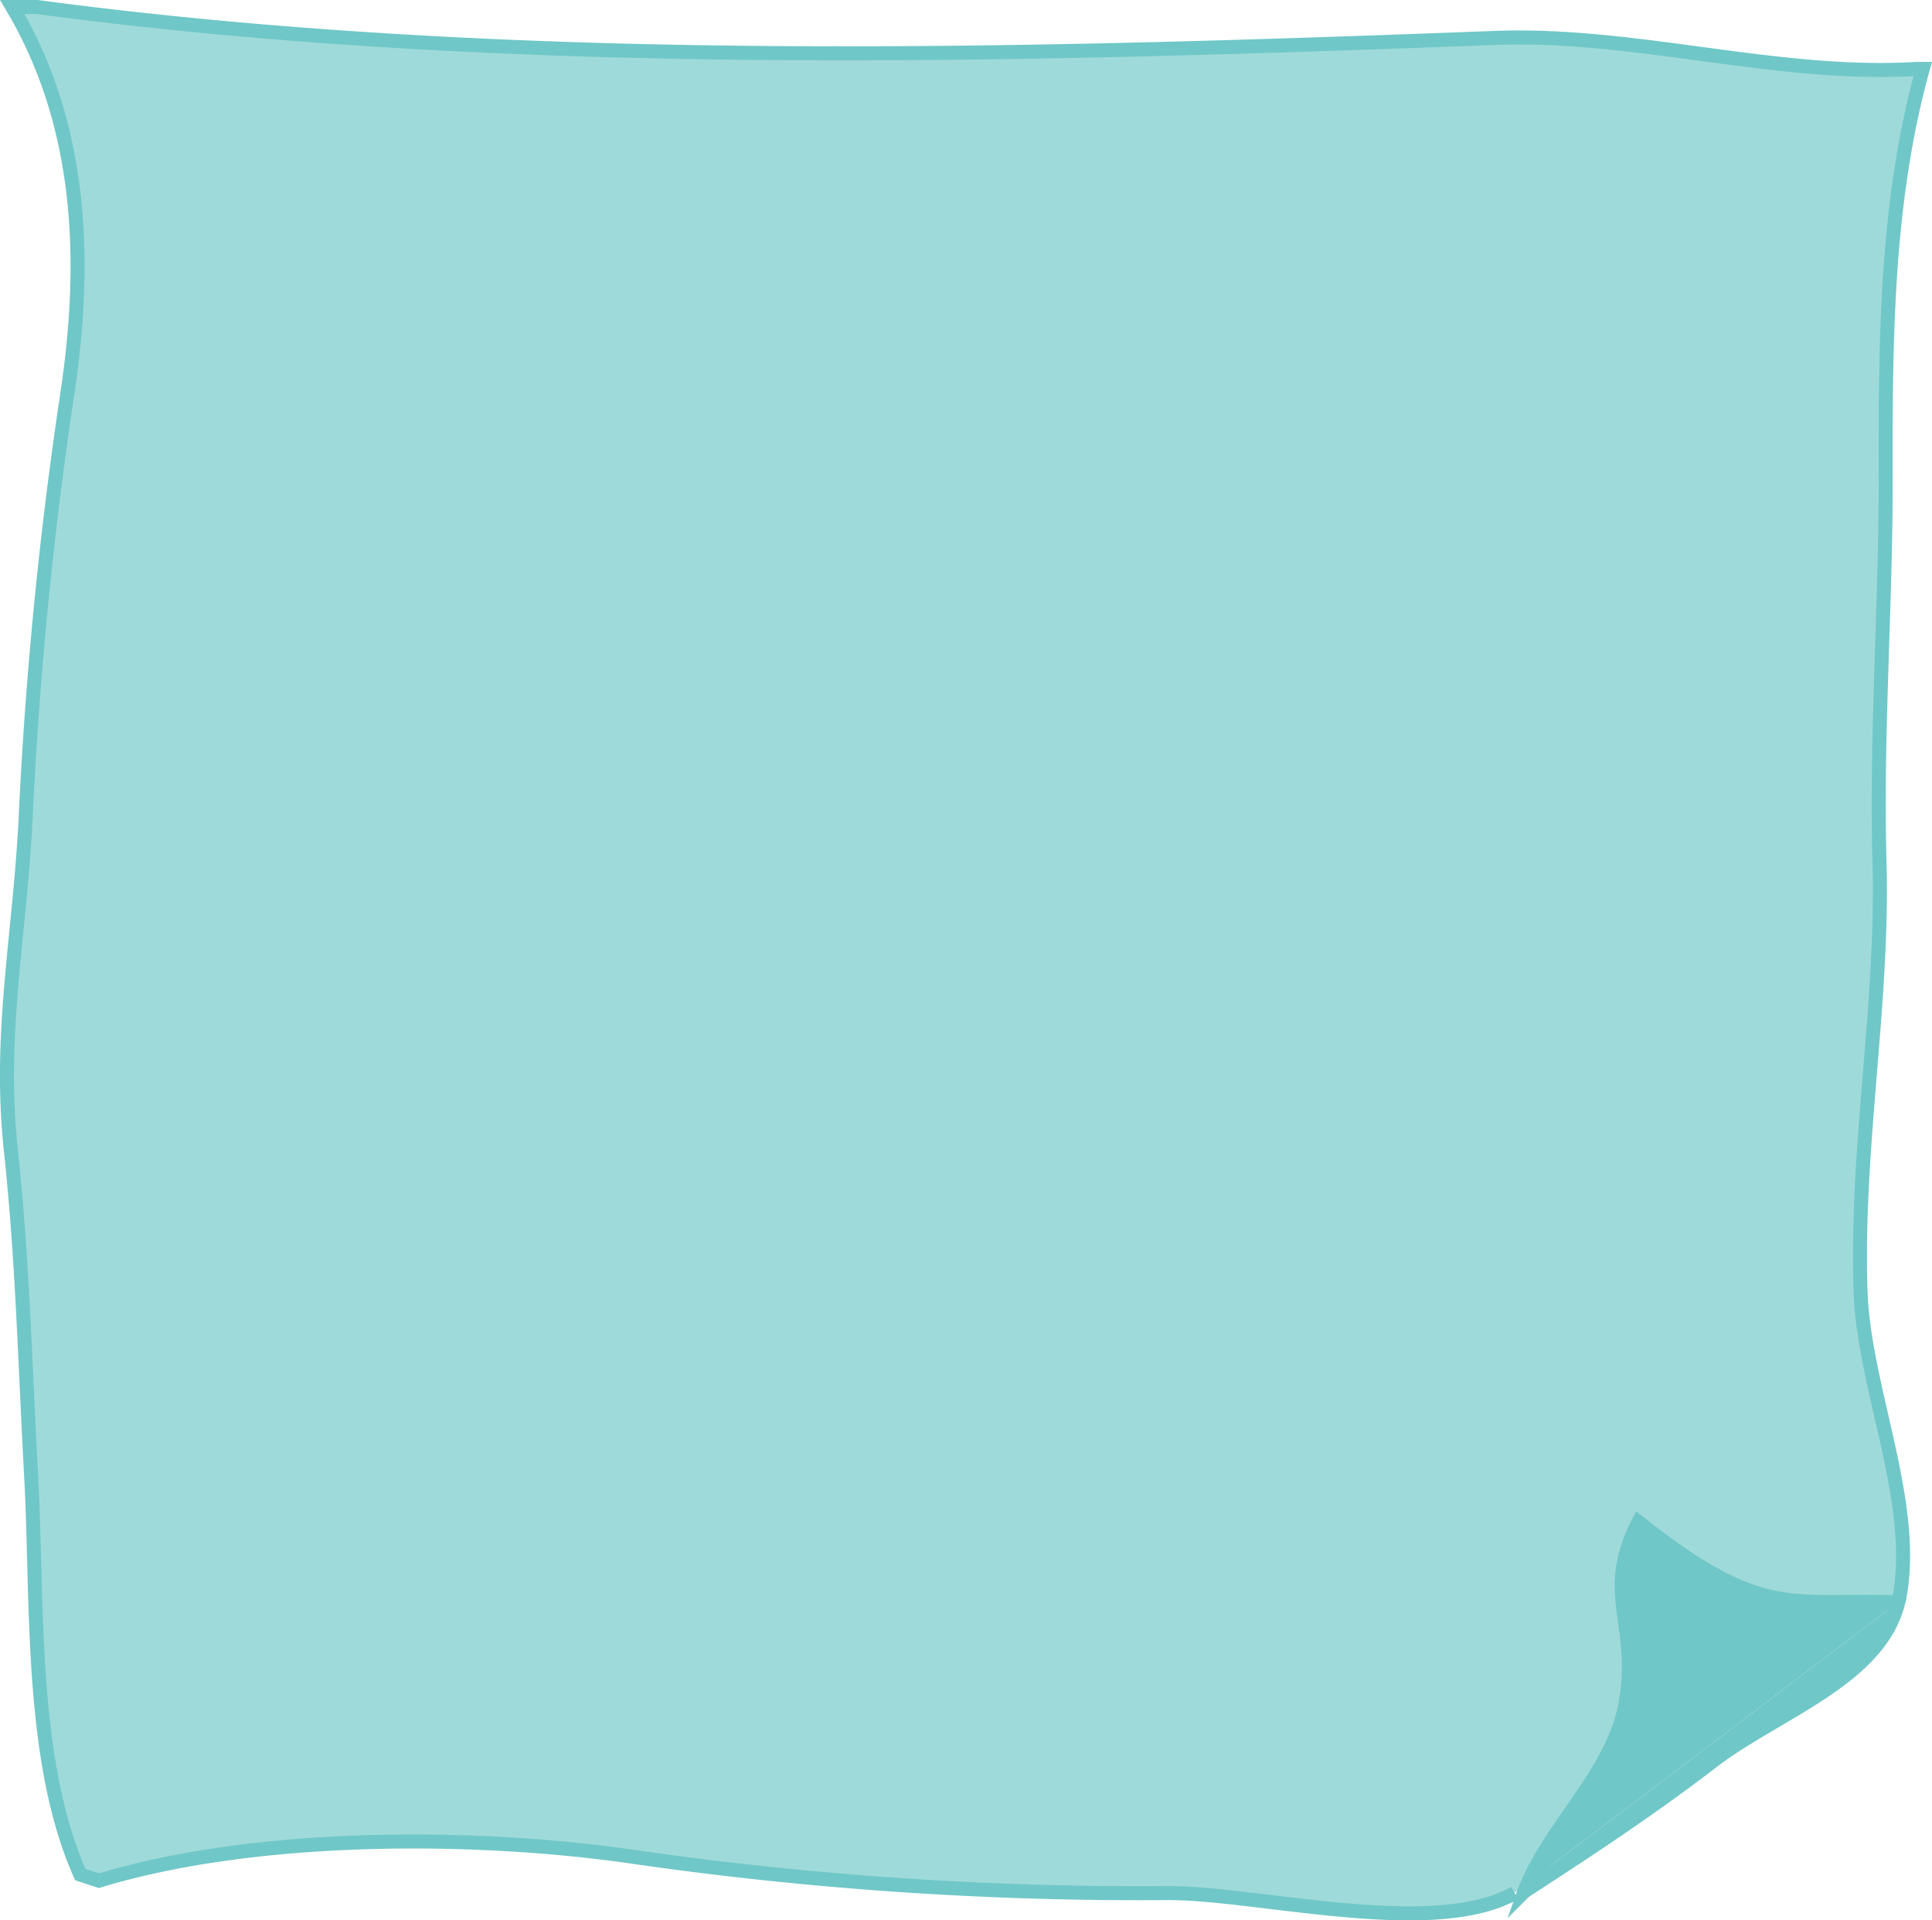 <svg xmlns="http://www.w3.org/2000/svg" viewBox="0 0 137.66 136.8"><defs><style>.a{fill:#9fdada;}.b{fill:#70c7c7;}.c{fill:none;stroke:#70c7c7;stroke-miterlimit:10;}</style></defs><title>bleu-note-1coin</title><path class="a" d="M136.56,4.91H137c-2.65,9.58-2.66,19.53-2.64,29.51,0,8.77-.69,18.07-.44,27,.28,10.18-1.7,20.27-1.35,30.61.24,6.83,4,14.94,2.79,21.65a3.72,3.72,0,0,1-.11.48h0c-7.66-.27-9.69,1.33-18.5-5.72-2.62,5.09,0,7-.88,12.66-.76,5-5.09,8.64-7,13.06l-1,.71c-5.75,3.25-18.23,0-24.64,0a252.86,252.86,0,0,1-37.87-2.54c-11.48-1.71-27.25-1.73-38.36,1.66l-1.33-.44c-3.69-8.28-3-19.87-3.52-28.73C1.78,97,1.6,89.67.78,82c-.91-8.39.64-15.34,1.05-23.77a295.83,295.83,0,0,1,2.94-30C6.22,18.73,5.92,9,.88.5H2.64C36.44,5,72.29,4,106.56,2.7,116.59,2.33,126.64,5.51,136.56,4.91Z"/><path class="b" d="M135.24,114.15l-26.37,20c1.9-4.42,6.23-8.11,7-13.06.88-5.61-1.74-7.57.88-12.66C125.55,115.48,127.58,113.88,135.24,114.15Z"/><path class="b" d="M108.87,134.15l26.37-20h0c-1.35,5.46-8.69,7.84-13.23,11.32-4.35,3.35-8.81,6.28-13.4,9.26A5.22,5.22,0,0,1,108.87,134.15Z"/><path class="c" d="M107.92,134.86c-5.75,3.25-18.23,0-24.64,0a252.86,252.86,0,0,1-37.87-2.54c-11.48-1.71-27.25-1.73-38.36,1.66l-1.33-.44c-3.69-8.28-3-19.87-3.52-28.73C1.78,97,1.6,89.67.78,82c-.91-8.39.64-15.34,1.05-23.77a295.83,295.83,0,0,1,2.94-30C6.22,18.73,5.92,9,.88.5H2.64C36.44,5,72.29,4,106.56,2.7c10-.37,20.08,2.81,30,2.21H137c-2.65,9.58-2.66,19.53-2.64,29.51,0,8.77-.69,18.07-.44,27,.28,10.18-1.7,20.27-1.35,30.61.24,6.83,4,14.94,2.79,21.65a3.72,3.72,0,0,1-.11.48c-1.35,5.46-8.69,7.84-13.23,11.32-4.35,3.35-8.81,6.28-13.4,9.26a5.22,5.22,0,0,1,.25-.59c1.9-4.42,6.23-8.11,7-13.06.88-5.61-1.74-7.57.88-12.66,8.81,7,10.84,5.45,18.5,5.72"/></svg>